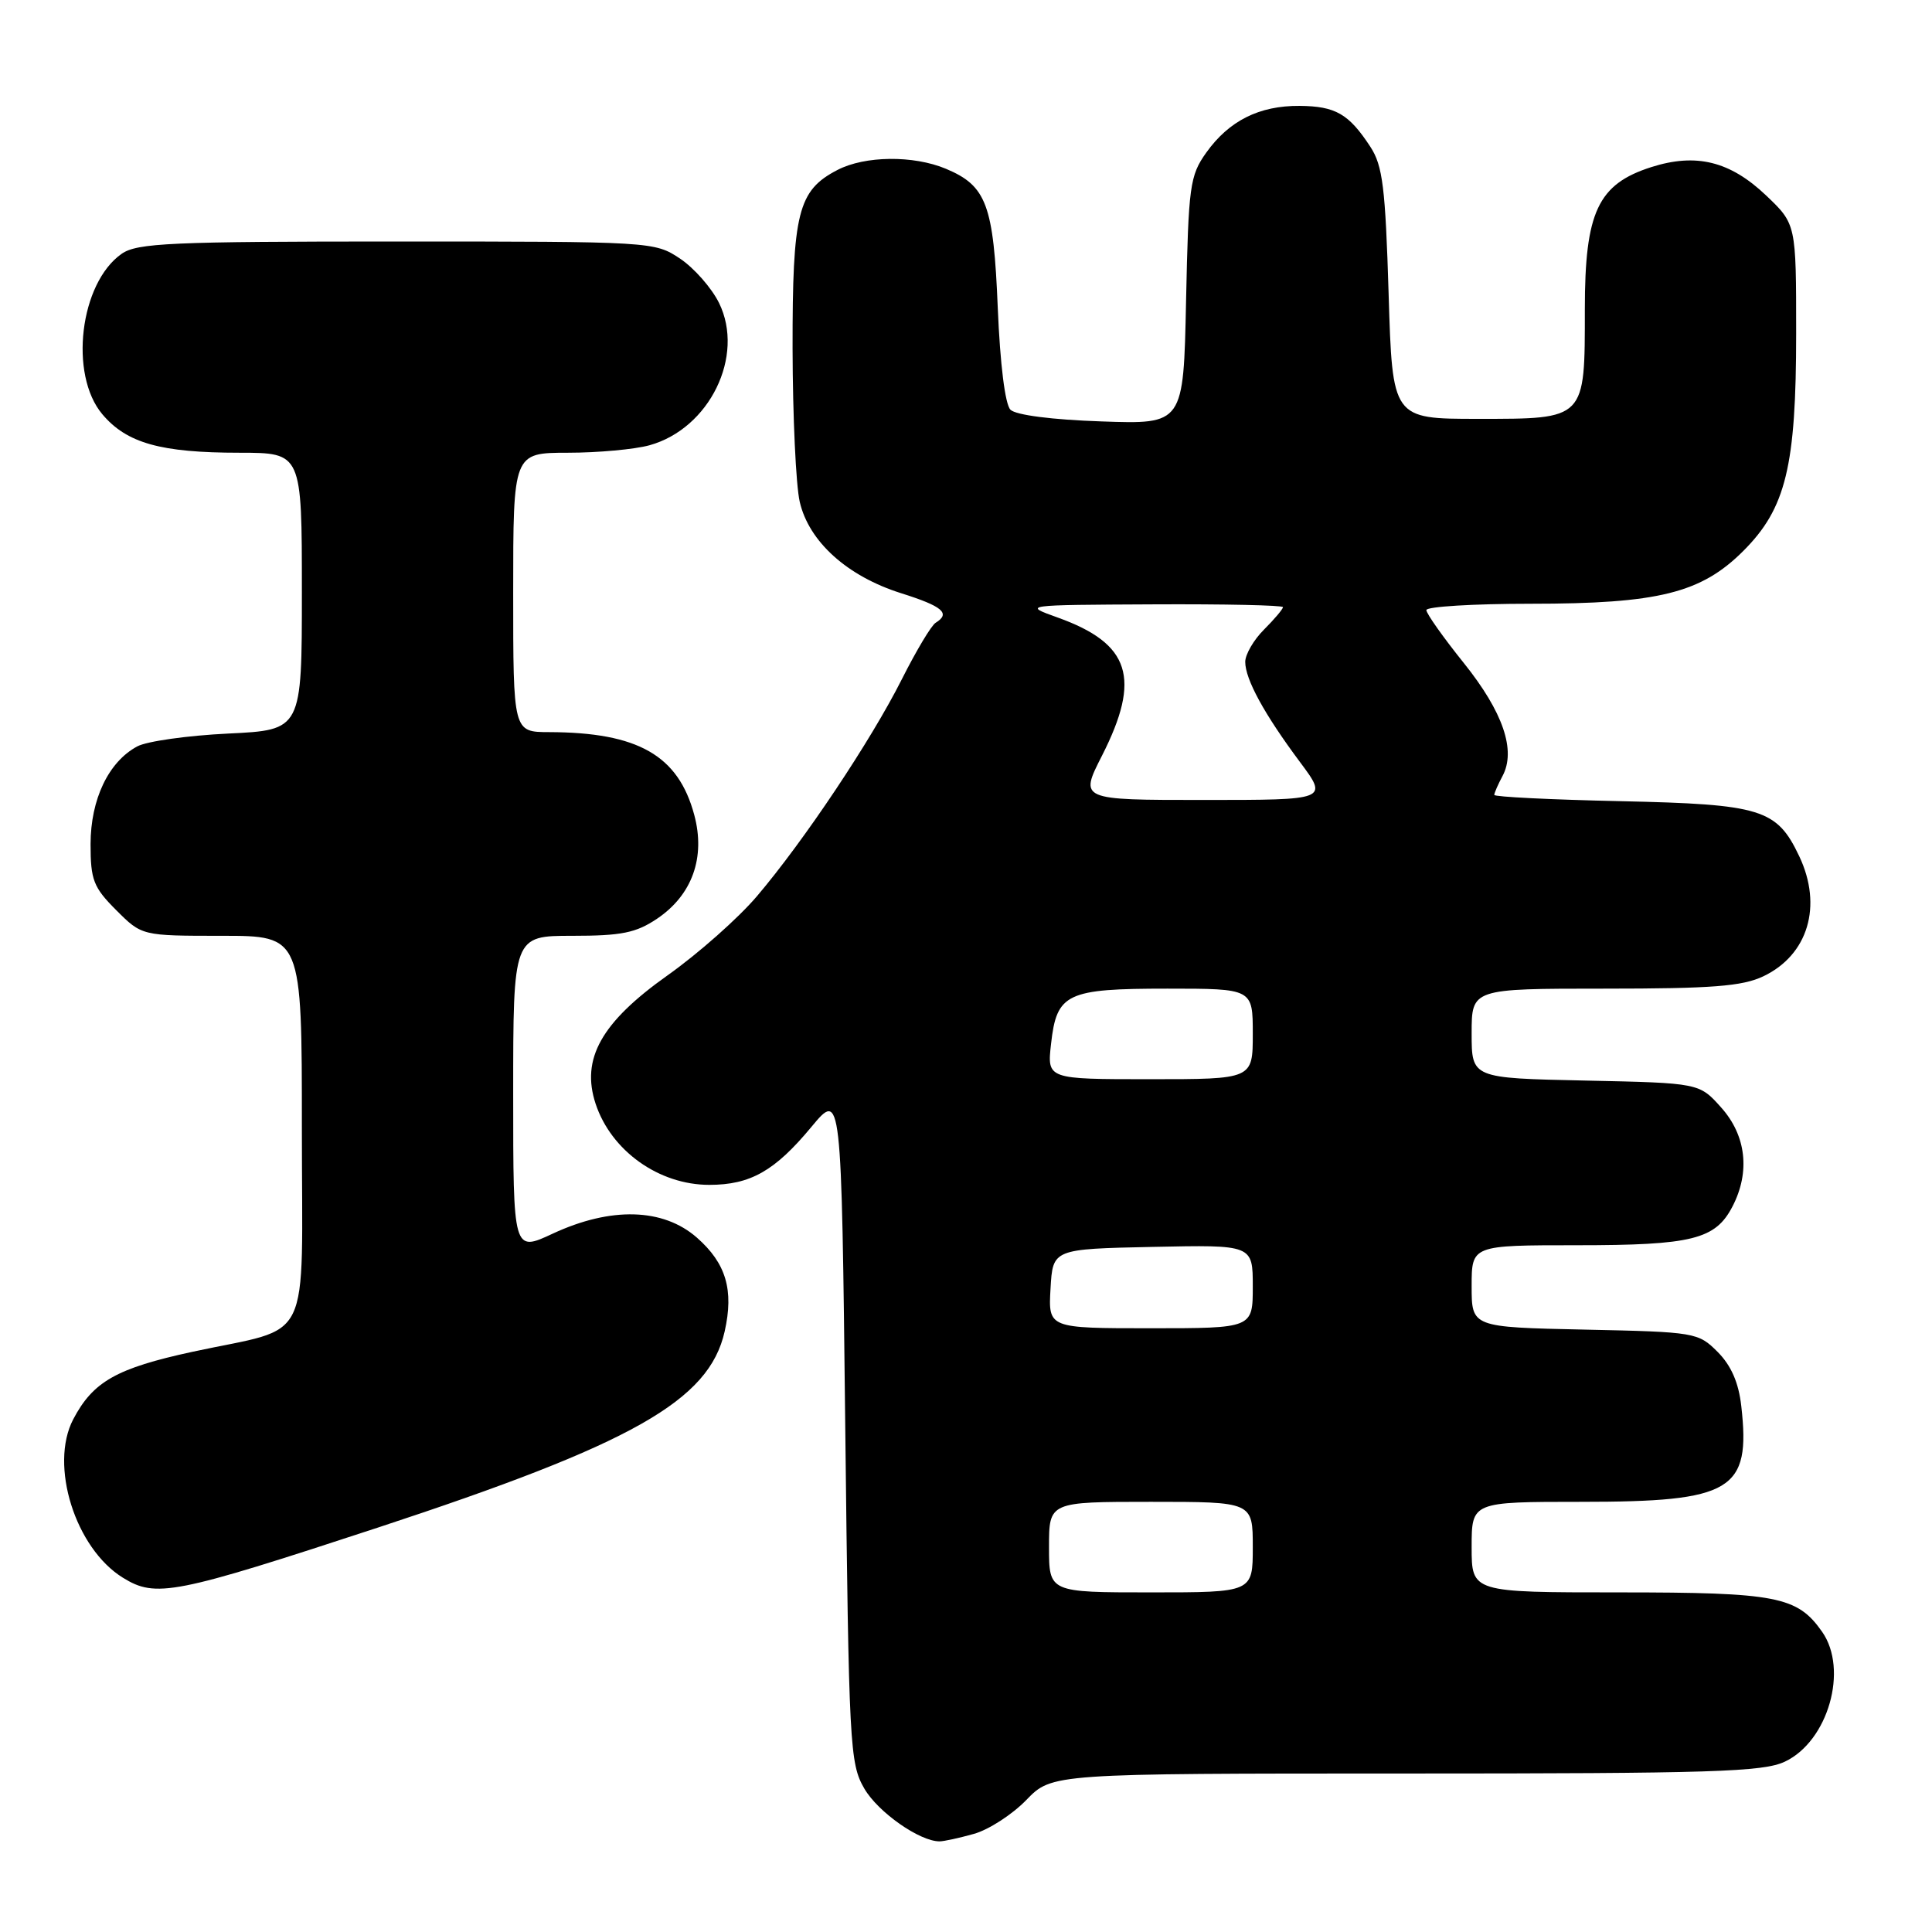 <?xml version="1.0" encoding="UTF-8" standalone="no"?>
<!DOCTYPE svg PUBLIC "-//W3C//DTD SVG 1.1//EN" "http://www.w3.org/Graphics/SVG/1.1/DTD/svg11.dtd" >
<svg xmlns="http://www.w3.org/2000/svg" xmlns:xlink="http://www.w3.org/1999/xlink" version="1.1" viewBox="0 0 256 256">
 <g >
 <path fill="currentColor"
d=" M 129.04 243.00 C 130.99 242.46 134.12 240.44 135.99 238.51 C 139.39 235.00 139.39 235.00 186.30 235.00 C 226.94 235.00 233.64 234.79 236.52 233.42 C 242.24 230.71 244.95 221.23 241.44 216.22 C 238.15 211.53 235.44 211.00 214.55 211.00 C 195.00 211.00 195.00 211.00 195.00 205.00 C 195.00 199.00 195.00 199.00 209.55 199.00 C 229.53 199.00 232.00 197.52 230.73 186.32 C 230.38 183.20 229.39 180.94 227.59 179.13 C 225.02 176.56 224.63 176.49 209.98 176.18 C 195.00 175.86 195.00 175.86 195.00 170.43 C 195.00 165.00 195.00 165.00 208.95 165.00 C 224.24 165.00 227.31 164.23 229.57 159.85 C 231.93 155.29 231.38 150.46 228.08 146.77 C 225.17 143.50 225.17 143.50 210.08 143.18 C 195.00 142.86 195.00 142.86 195.00 136.93 C 195.00 131.00 195.00 131.00 212.60 131.00 C 226.82 131.00 230.86 130.69 233.64 129.37 C 239.58 126.55 241.53 120.04 238.41 113.46 C 235.44 107.19 233.41 106.57 214.75 106.16 C 205.54 105.96 198.00 105.59 198.00 105.33 C 198.00 105.08 198.49 103.95 199.09 102.83 C 200.91 99.43 199.17 94.35 193.96 87.85 C 191.23 84.45 189.00 81.30 189.00 80.84 C 189.00 80.38 195.22 80.00 202.82 80.00 C 219.74 80.00 225.41 78.59 231.00 73.00 C 236.65 67.35 238.00 61.79 238.00 44.16 C 238.00 29.69 238.00 29.69 234.01 25.89 C 229.24 21.36 224.75 20.25 218.81 22.14 C 211.73 24.40 210.00 28.09 210.00 40.96 C 210.00 55.66 210.16 55.50 195.83 55.50 C 184.50 55.50 184.50 55.50 184.00 38.95 C 183.57 24.85 183.22 21.96 181.58 19.45 C 178.73 15.09 176.97 14.07 172.20 14.03 C 166.85 13.99 162.85 16.00 159.83 20.23 C 157.66 23.28 157.48 24.62 157.16 39.86 C 156.82 56.22 156.82 56.22 145.95 55.84 C 139.43 55.62 134.60 55.00 133.89 54.29 C 133.18 53.58 132.52 48.26 132.21 40.81 C 131.65 27.11 130.72 24.62 125.33 22.36 C 121.02 20.56 114.61 20.63 110.97 22.52 C 105.73 25.23 105.00 28.14 105.02 46.20 C 105.04 55.17 105.46 64.30 105.97 66.50 C 107.19 71.78 112.27 76.35 119.39 78.60 C 124.91 80.34 126.00 81.27 123.98 82.52 C 123.41 82.86 121.40 86.23 119.50 90.00 C 115.42 98.11 106.54 111.41 100.30 118.75 C 97.85 121.64 92.51 126.37 88.44 129.25 C 79.67 135.47 76.96 140.31 78.92 146.25 C 80.98 152.49 87.30 157.00 93.98 157.00 C 99.43 157.00 102.67 155.16 107.50 149.34 C 111.50 144.52 111.50 144.52 112.00 189.01 C 112.48 231.44 112.59 233.66 114.53 237.00 C 116.36 240.14 121.87 244.00 124.50 243.99 C 125.05 243.99 127.09 243.55 129.04 243.00 Z  M 50.05 202.42 C 83.86 191.30 93.95 185.60 96.02 176.43 C 97.26 170.93 96.21 167.39 92.34 163.99 C 87.87 160.07 80.95 159.88 73.25 163.46 C 68.00 165.91 68.00 165.91 68.00 144.95 C 68.00 124.00 68.00 124.00 75.85 124.00 C 82.36 124.00 84.28 123.61 87.07 121.73 C 91.72 118.60 93.51 113.61 91.99 107.97 C 89.87 100.08 84.53 97.04 72.75 97.01 C 68.00 97.00 68.00 97.00 68.00 78.50 C 68.00 60.00 68.00 60.00 75.25 59.99 C 79.24 59.99 84.10 59.54 86.06 59.00 C 94.02 56.79 98.72 47.17 95.28 40.15 C 94.30 38.16 91.97 35.51 90.10 34.26 C 86.74 32.02 86.36 32.00 52.57 32.00 C 22.64 32.00 18.16 32.20 16.12 33.63 C 10.58 37.51 9.12 49.62 13.56 54.89 C 16.79 58.72 21.29 59.99 31.75 59.99 C 40.00 60.00 40.00 60.00 40.00 78.37 C 40.00 96.73 40.00 96.73 30.24 97.20 C 24.87 97.46 19.45 98.22 18.19 98.90 C 14.38 100.94 12.01 105.91 12.00 111.85 C 12.00 116.60 12.38 117.58 15.40 120.60 C 18.80 124.00 18.80 124.00 29.40 124.00 C 40.00 124.00 40.00 124.00 40.00 149.52 C 40.00 178.95 41.63 175.63 25.50 179.12 C 15.44 181.30 12.33 183.06 9.70 188.07 C 6.52 194.15 9.97 205.16 16.29 209.06 C 20.66 211.76 23.07 211.28 50.05 202.42 Z  M 139.00 205.00 C 139.00 199.00 139.00 199.00 152.50 199.00 C 166.00 199.00 166.00 199.00 166.00 205.00 C 166.00 211.00 166.00 211.00 152.50 211.00 C 139.00 211.00 139.00 211.00 139.00 205.00 Z  M 139.20 170.75 C 139.50 165.50 139.50 165.50 152.75 165.22 C 166.00 164.94 166.00 164.94 166.00 170.47 C 166.00 176.00 166.00 176.00 152.45 176.00 C 138.90 176.00 138.90 176.00 139.20 170.75 Z  M 139.27 138.31 C 140.02 131.61 141.31 131.00 154.69 131.00 C 166.00 131.00 166.00 131.00 166.00 137.00 C 166.00 143.00 166.00 143.00 152.37 143.00 C 138.74 143.00 138.74 143.00 139.27 138.31 Z  M 146.02 100.13 C 151.24 89.85 149.77 85.28 140.16 81.83 C 135.50 80.16 135.50 80.16 152.75 80.08 C 162.24 80.03 170.00 80.20 170.00 80.45 C 170.00 80.70 168.88 82.03 167.50 83.41 C 166.12 84.78 165.00 86.72 165.00 87.70 C 165.00 90.01 167.53 94.64 172.25 100.97 C 176.00 106.00 176.00 106.00 159.51 106.00 C 143.03 106.00 143.03 106.00 146.02 100.13 Z "/>
</g>
</svg>